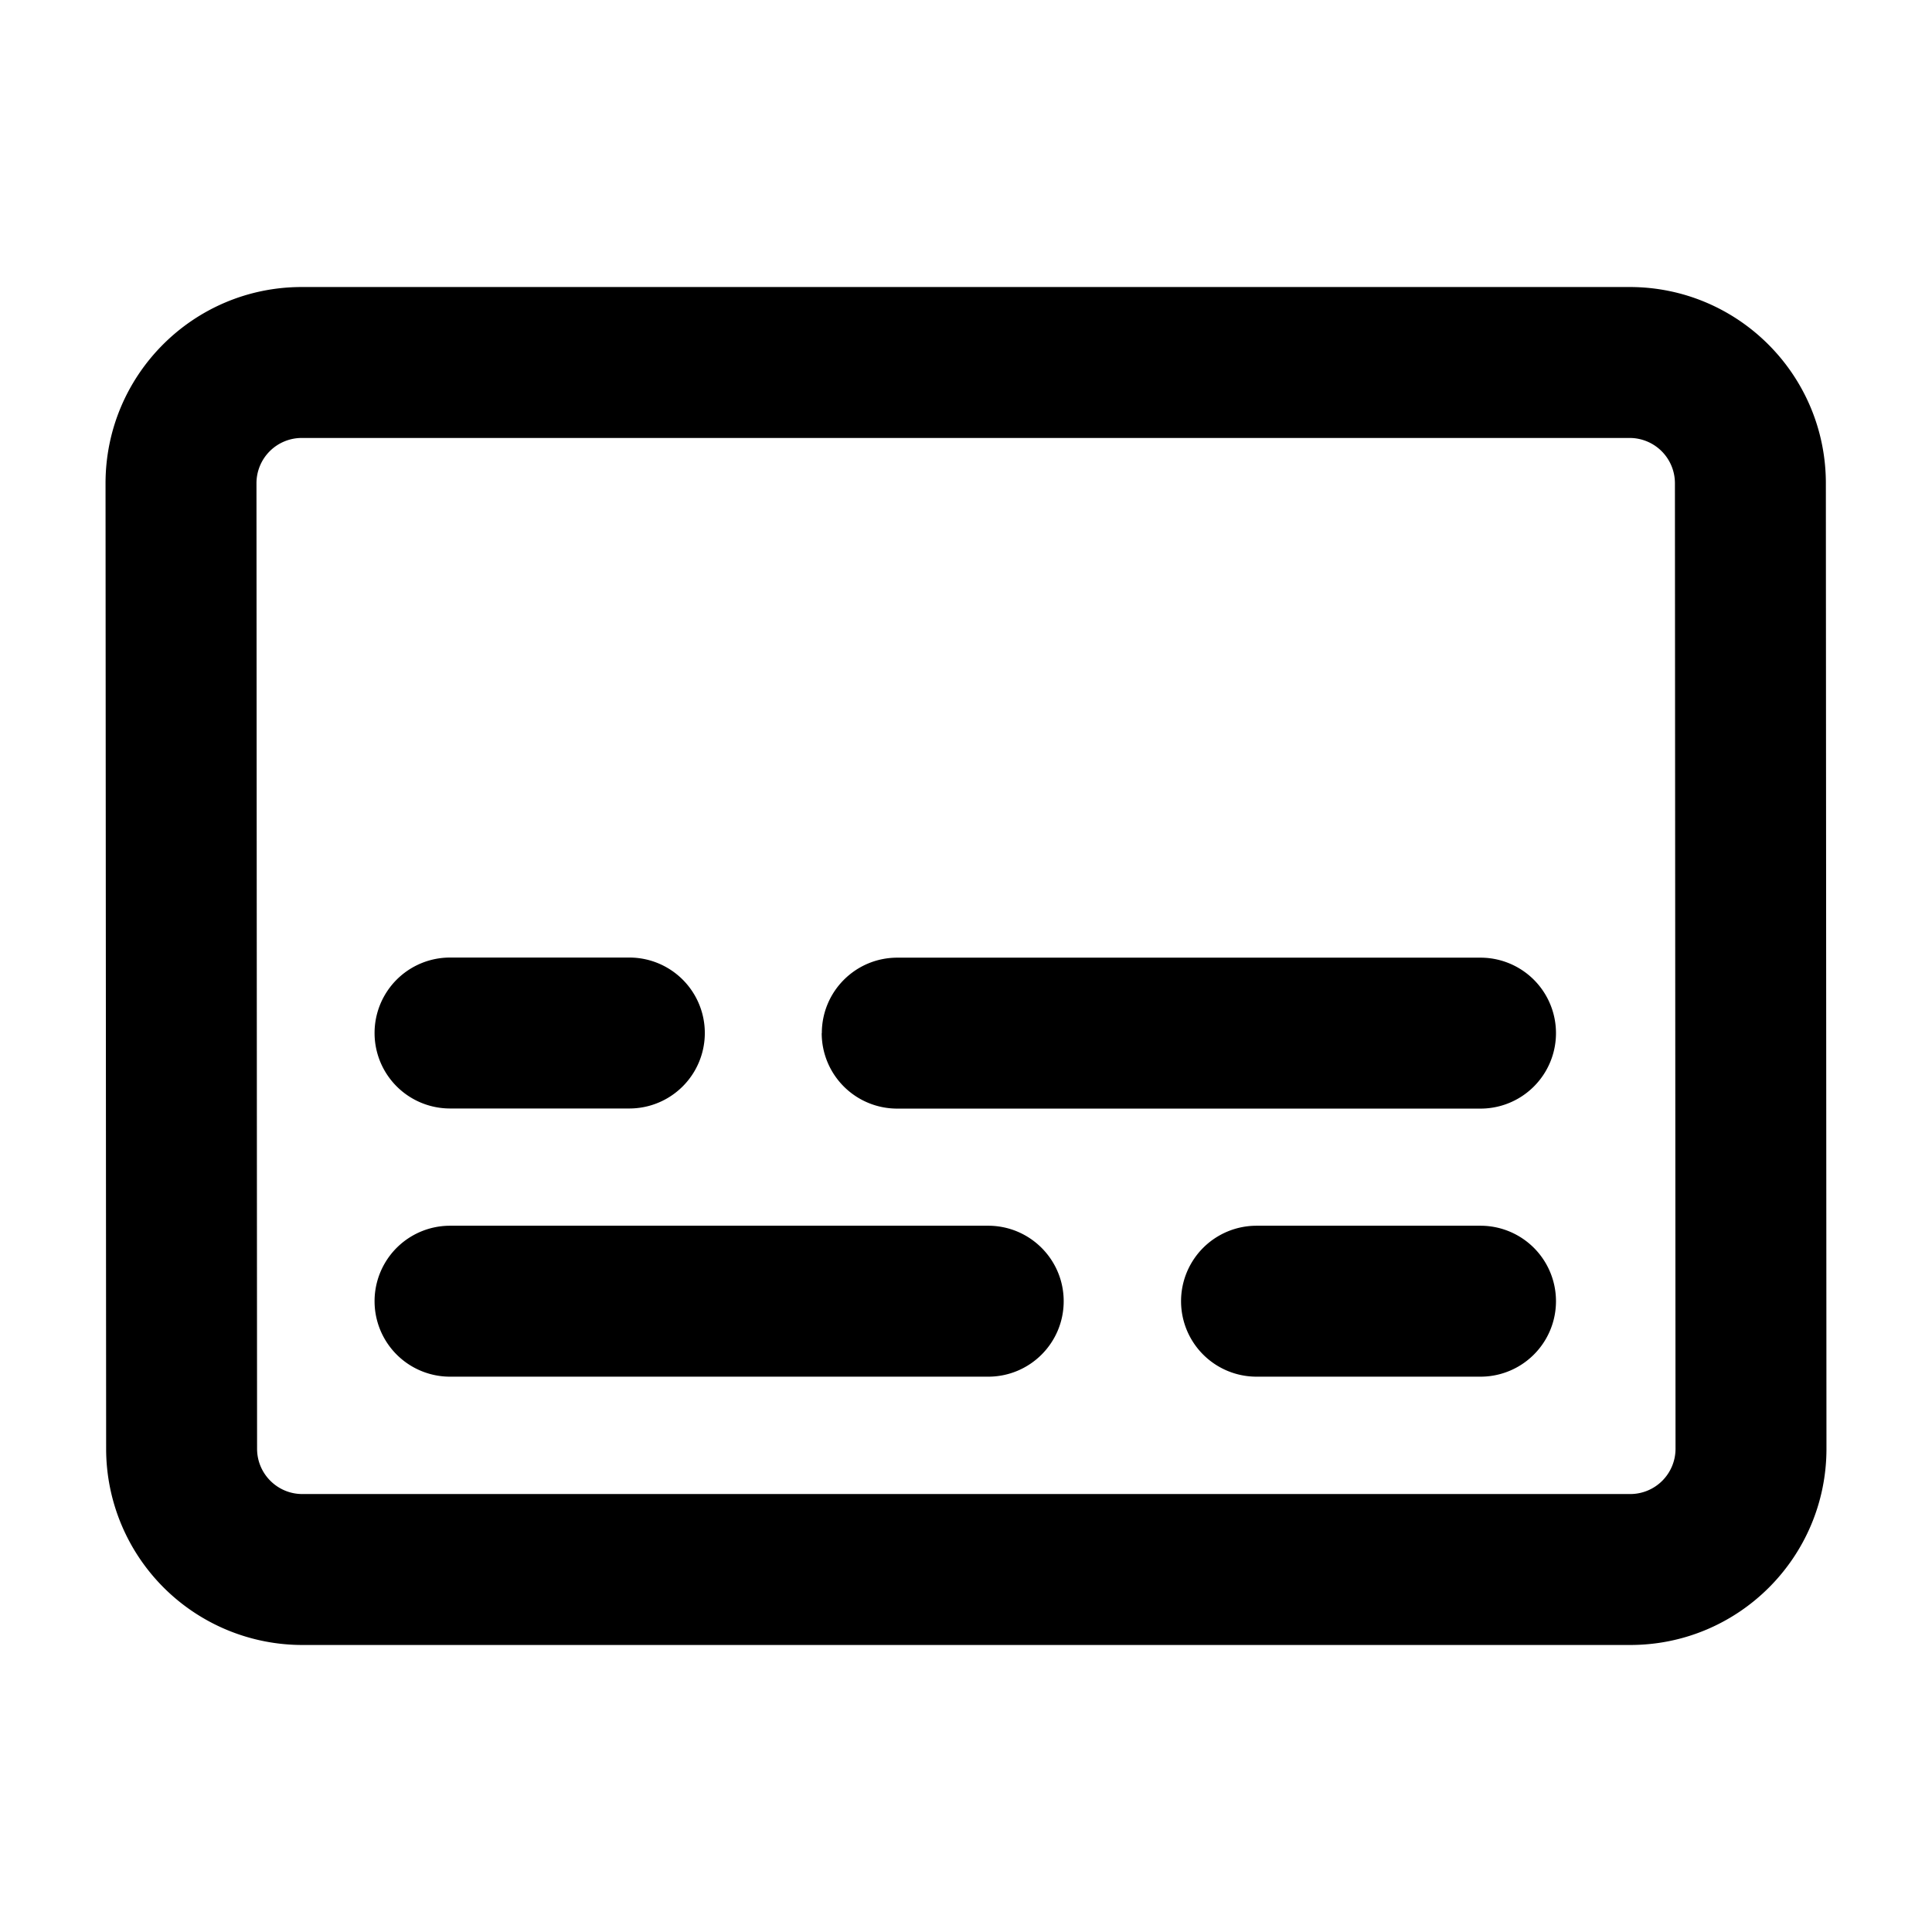 <svg xmlns="http://www.w3.org/2000/svg" width="16" height="16" fill="currentColor" viewBox="0 0 16 16">
  <path fill="#000" fill-rule="evenodd" d="M13.496 3.627H2.499a.375.375 0 0 0-.375.375l.005 7.996c0 .207.168.375.375.375h10.997a.375.375 0 0 0 .375-.375l-.005-7.996a.375.375 0 0 0-.375-.375ZM2.499 2.377h10.997c.897 0 1.624.727 1.625 1.624l.005 7.996c0 .898-.727 1.626-1.625 1.626H2.504A1.625 1.625 0 0 1 .879 12L.874 4.003c0-.898.727-1.626 1.625-1.626Zm4.307 6.179c0-.346.28-.625.625-.625h4.83a.625.625 0 1 1 0 1.25H7.43a.625.625 0 0 1-.625-.625ZM3.727 7.93a.625.625 0 0 0 0 1.25h1.485a.625.625 0 1 0 0-1.25H3.727Zm5.082 2.846c0 .346-.28.625-.625.625H3.727a.625.625 0 1 1 0-1.25h4.457c.345 0 .625.28.625.625Zm3.452.625a.625.625 0 1 0 0-1.25h-1.855a.625.625 0 0 0 0 1.25h1.855Z" clip-rule="evenodd"/>
</svg>
